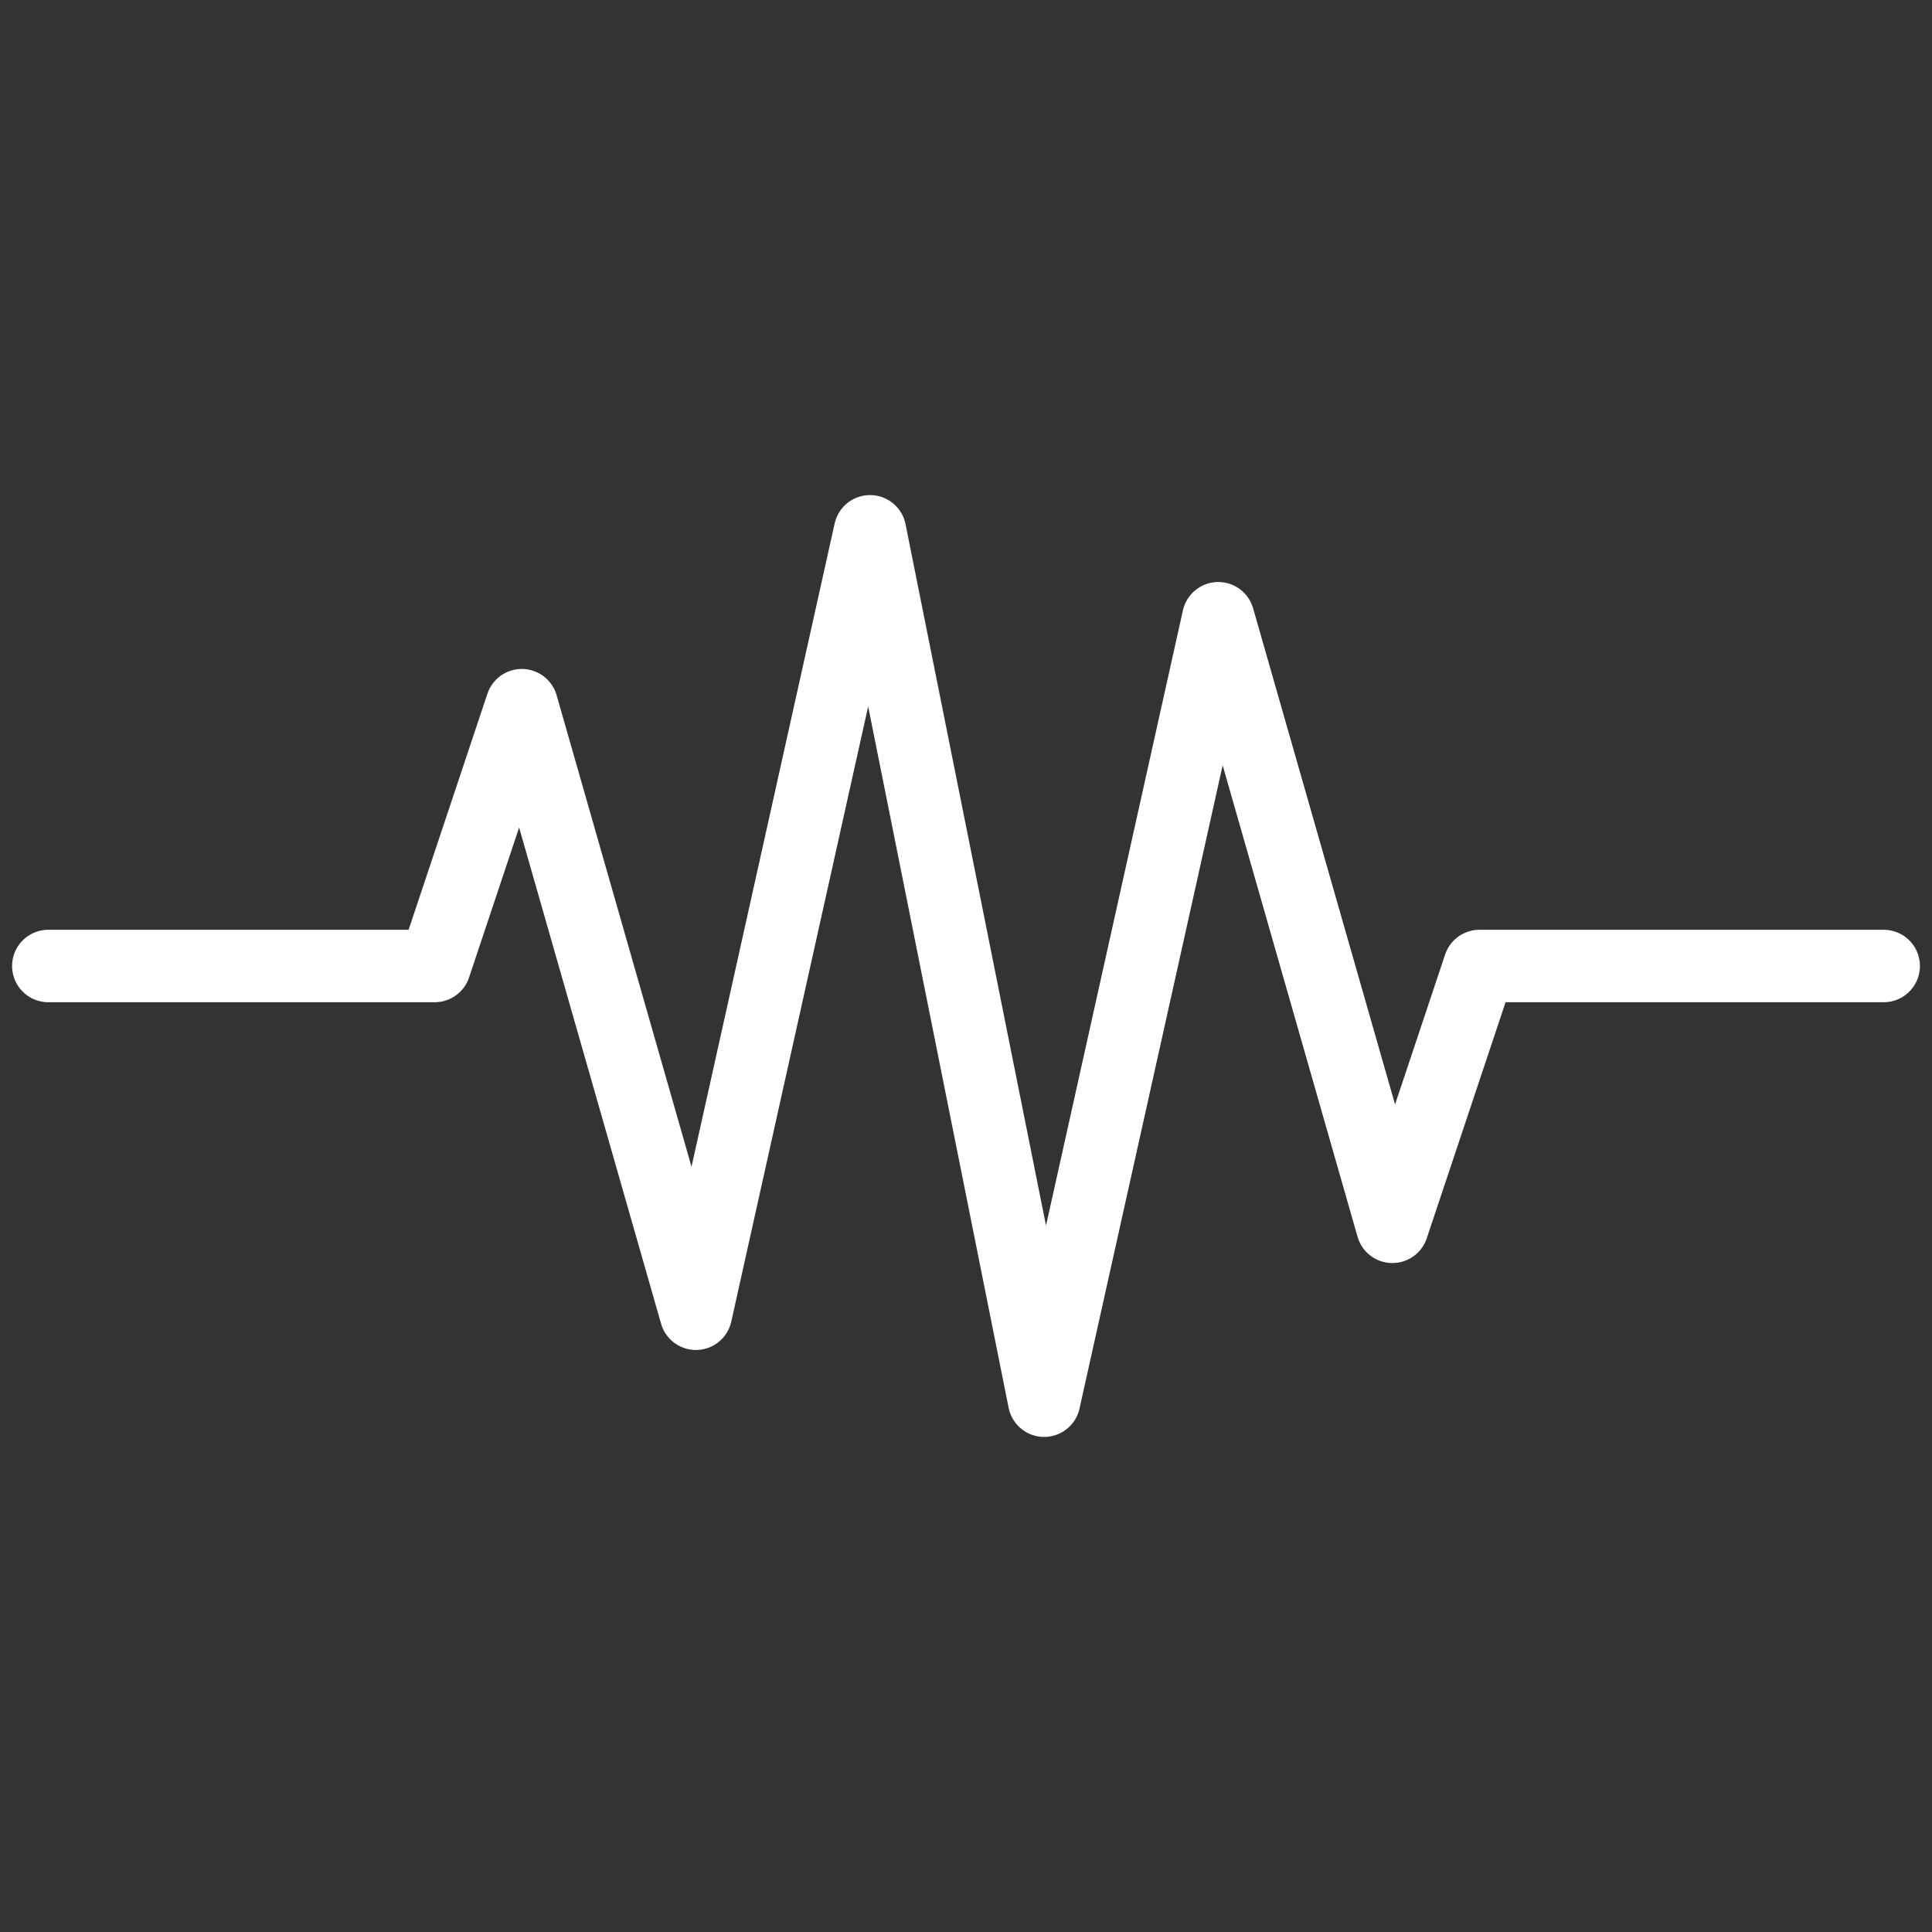 <?xml version="1.0" encoding="UTF-8"?>
<svg width="40px" height="40px" viewBox="0 0 40 40" version="1.1" xmlns="http://www.w3.org/2000/svg" xmlns:xlink="http://www.w3.org/1999/xlink">
    <rect x="0" y="0" width="40" height="40" fill="#333333" stroke="none"/>
    <!-- Generator: Sketch 43.2 (39069) - http://www.bohemiancoding.com/sketch -->
    <title>status-label</title>
    <desc>Created with Sketch.</desc>
    <defs></defs>
    <g id="Symbols" stroke="none" stroke-width="1" fill="none" fill-rule="evenodd" stroke-linecap="round" stroke-linejoin="round">
        <g id="status-label" stroke-width="1.5" stroke="#FFFFFF">
            <polyline id="Line" points="1 20 9 20 10.803 14.6 14.408 27.2 18.013 11 21.618 29 25.223 12.8 28.828 25.4 30.631 20 39 20"></polyline>
        </g>
    </g>
</svg>